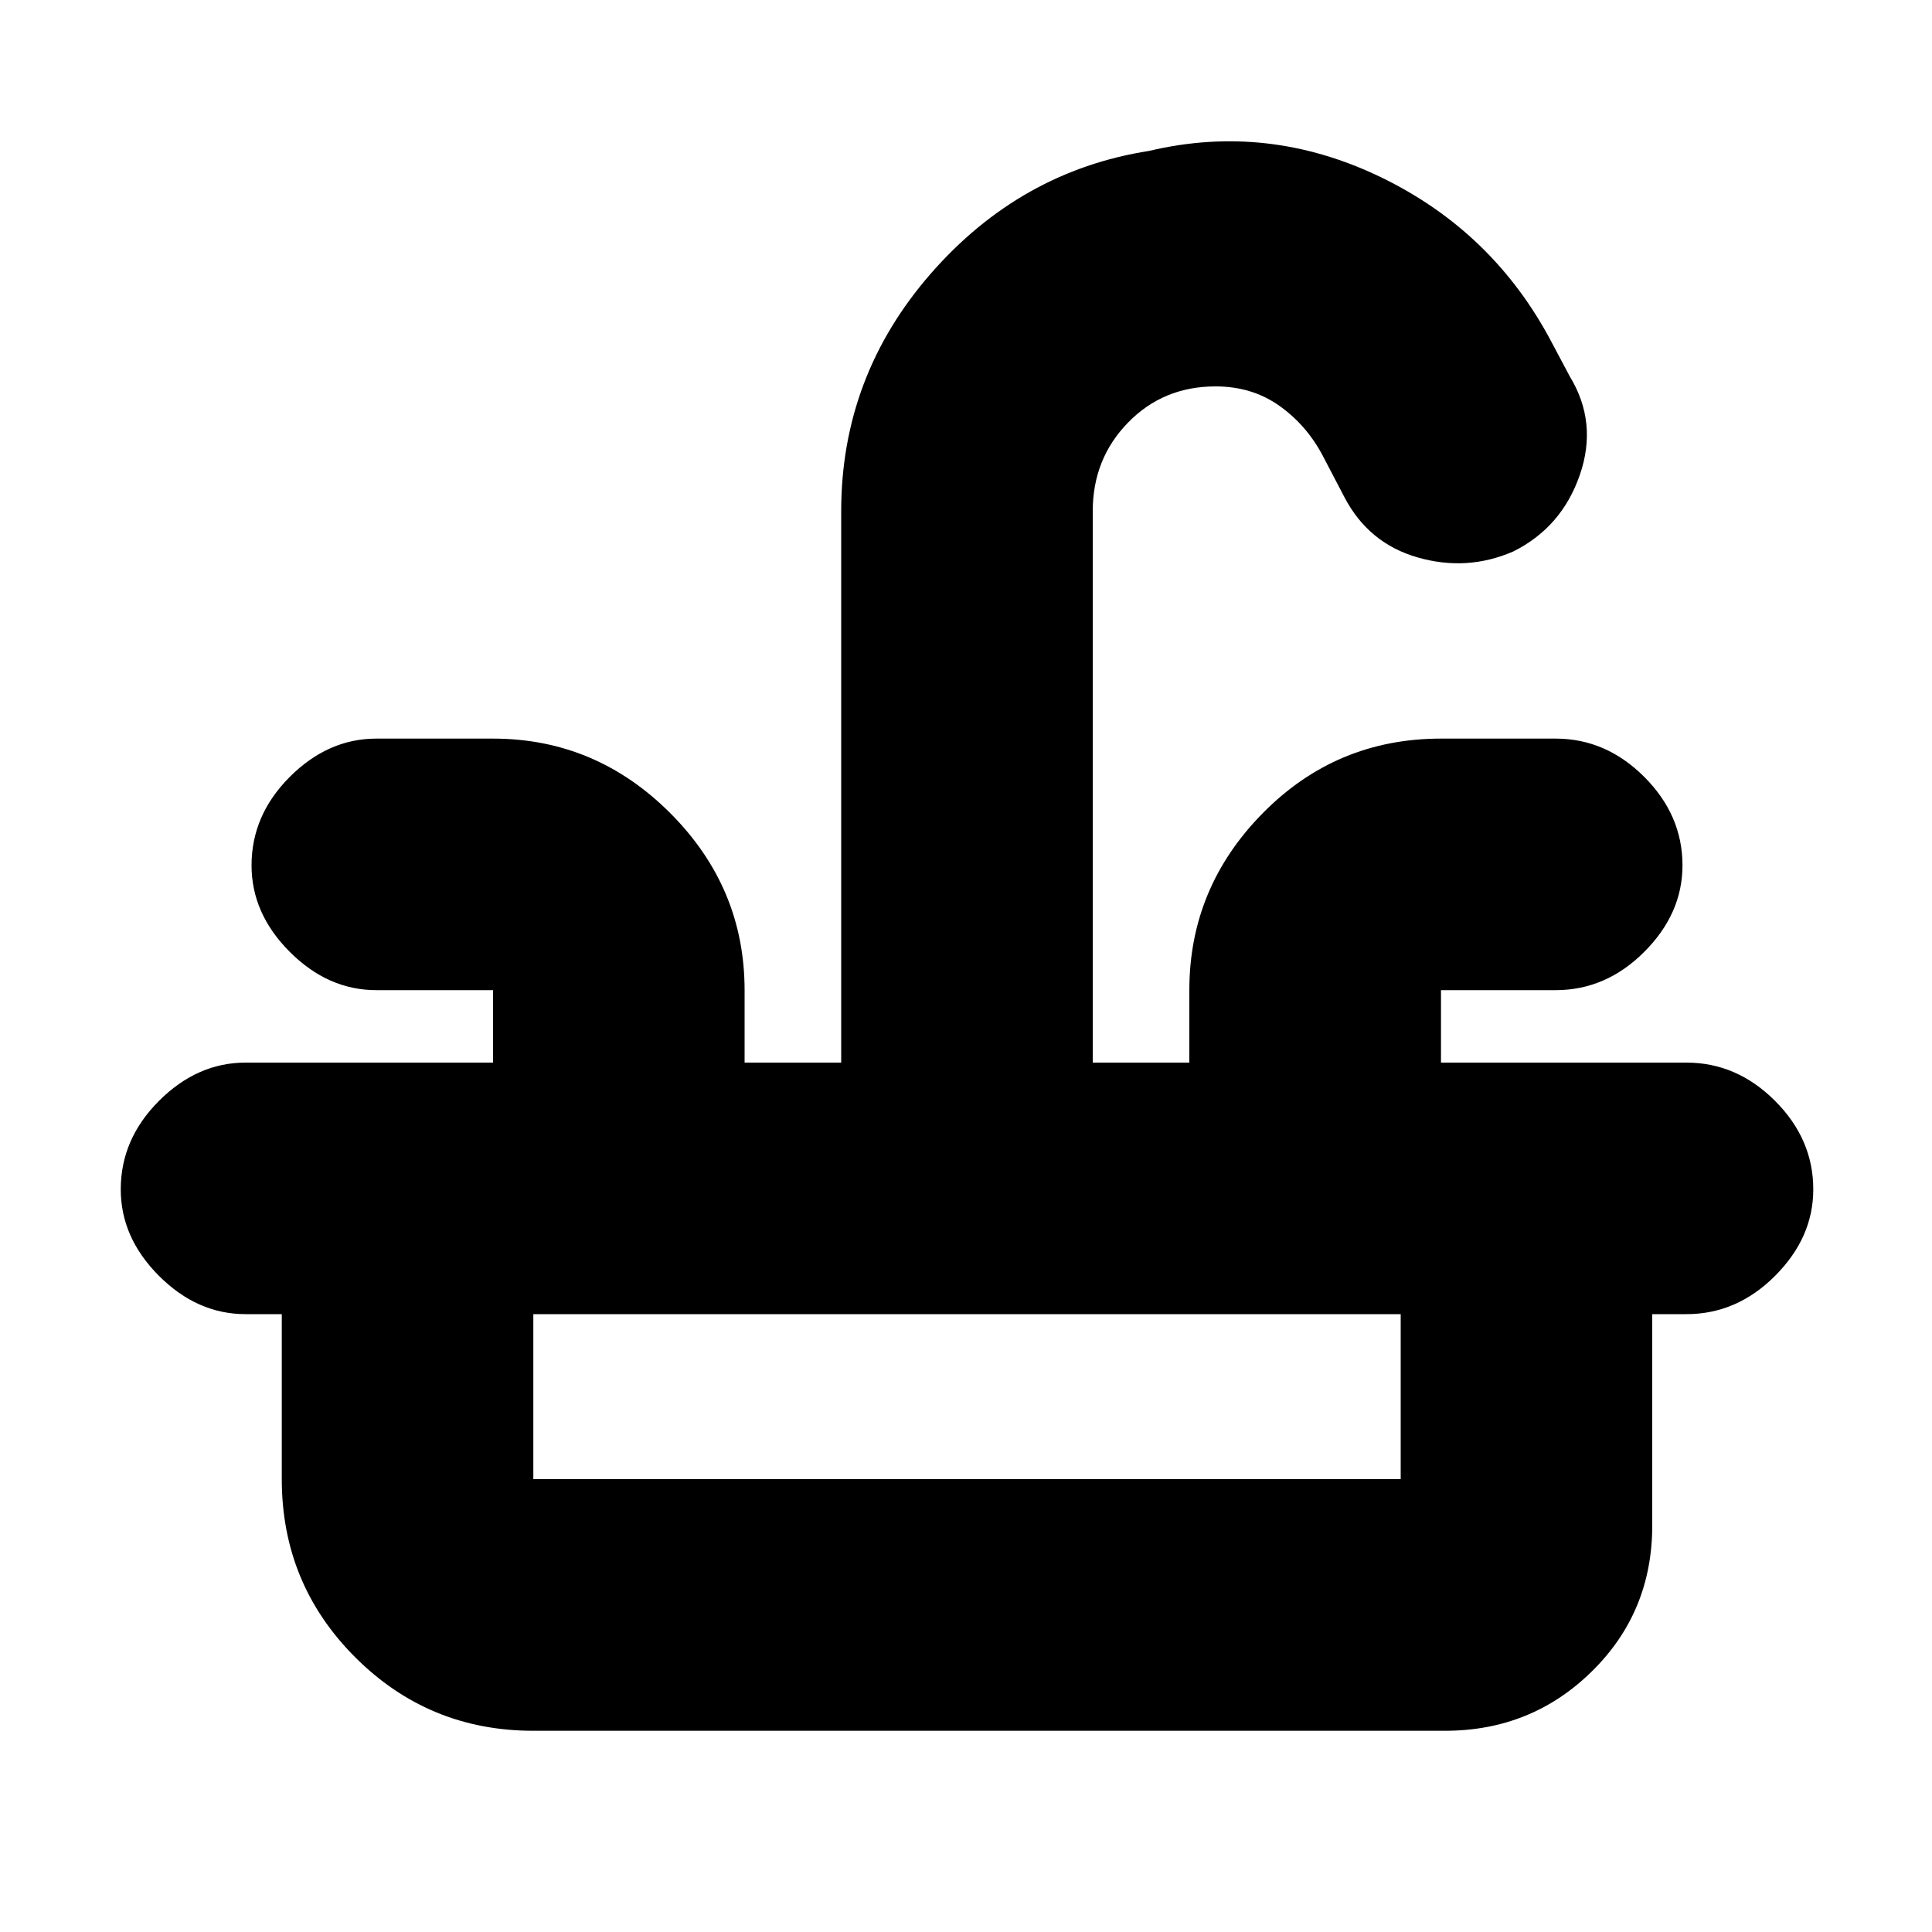 <svg xmlns="http://www.w3.org/2000/svg" height="20" width="20"><path d="M2.542 13.604q-.5 0-.896-.396t-.396-.896q0-.52.396-.916T2.542 11h2.562v-.75H3.896q-.5 0-.896-.396t-.396-.896q0-.52.396-.916t.896-.396h1.208q1.063 0 1.834.771.77.771.77 1.833V11h1V5.292q0-1.396.927-2.459.927-1.062 2.261-1.271 1.229-.291 2.396.271 1.166.563 1.77 1.709l.188.354q.292.479.104 1.021-.187.541-.687.791-.479.209-.99.063-.51-.146-.76-.625l-.229-.438q-.167-.312-.448-.51Q12.958 4 12.583 4q-.541 0-.906.375t-.365.917V11h1v-.75q0-1.062.761-1.833.76-.771 1.844-.771h1.187q.521 0 .917.396t.396.916q0 .5-.396.896t-.917.396h-1.187V11h2.541q.521 0 .917.396t.396.916q0 .5-.396.896t-.917.396Zm2.979 4.313q-1.083 0-1.844-.761-.76-.76-.76-1.844v-1.708h2.604v1.708H14.5v-1.708h2.604v2.188q0 .896-.625 1.51-.625.615-1.521.615Z"/></svg>